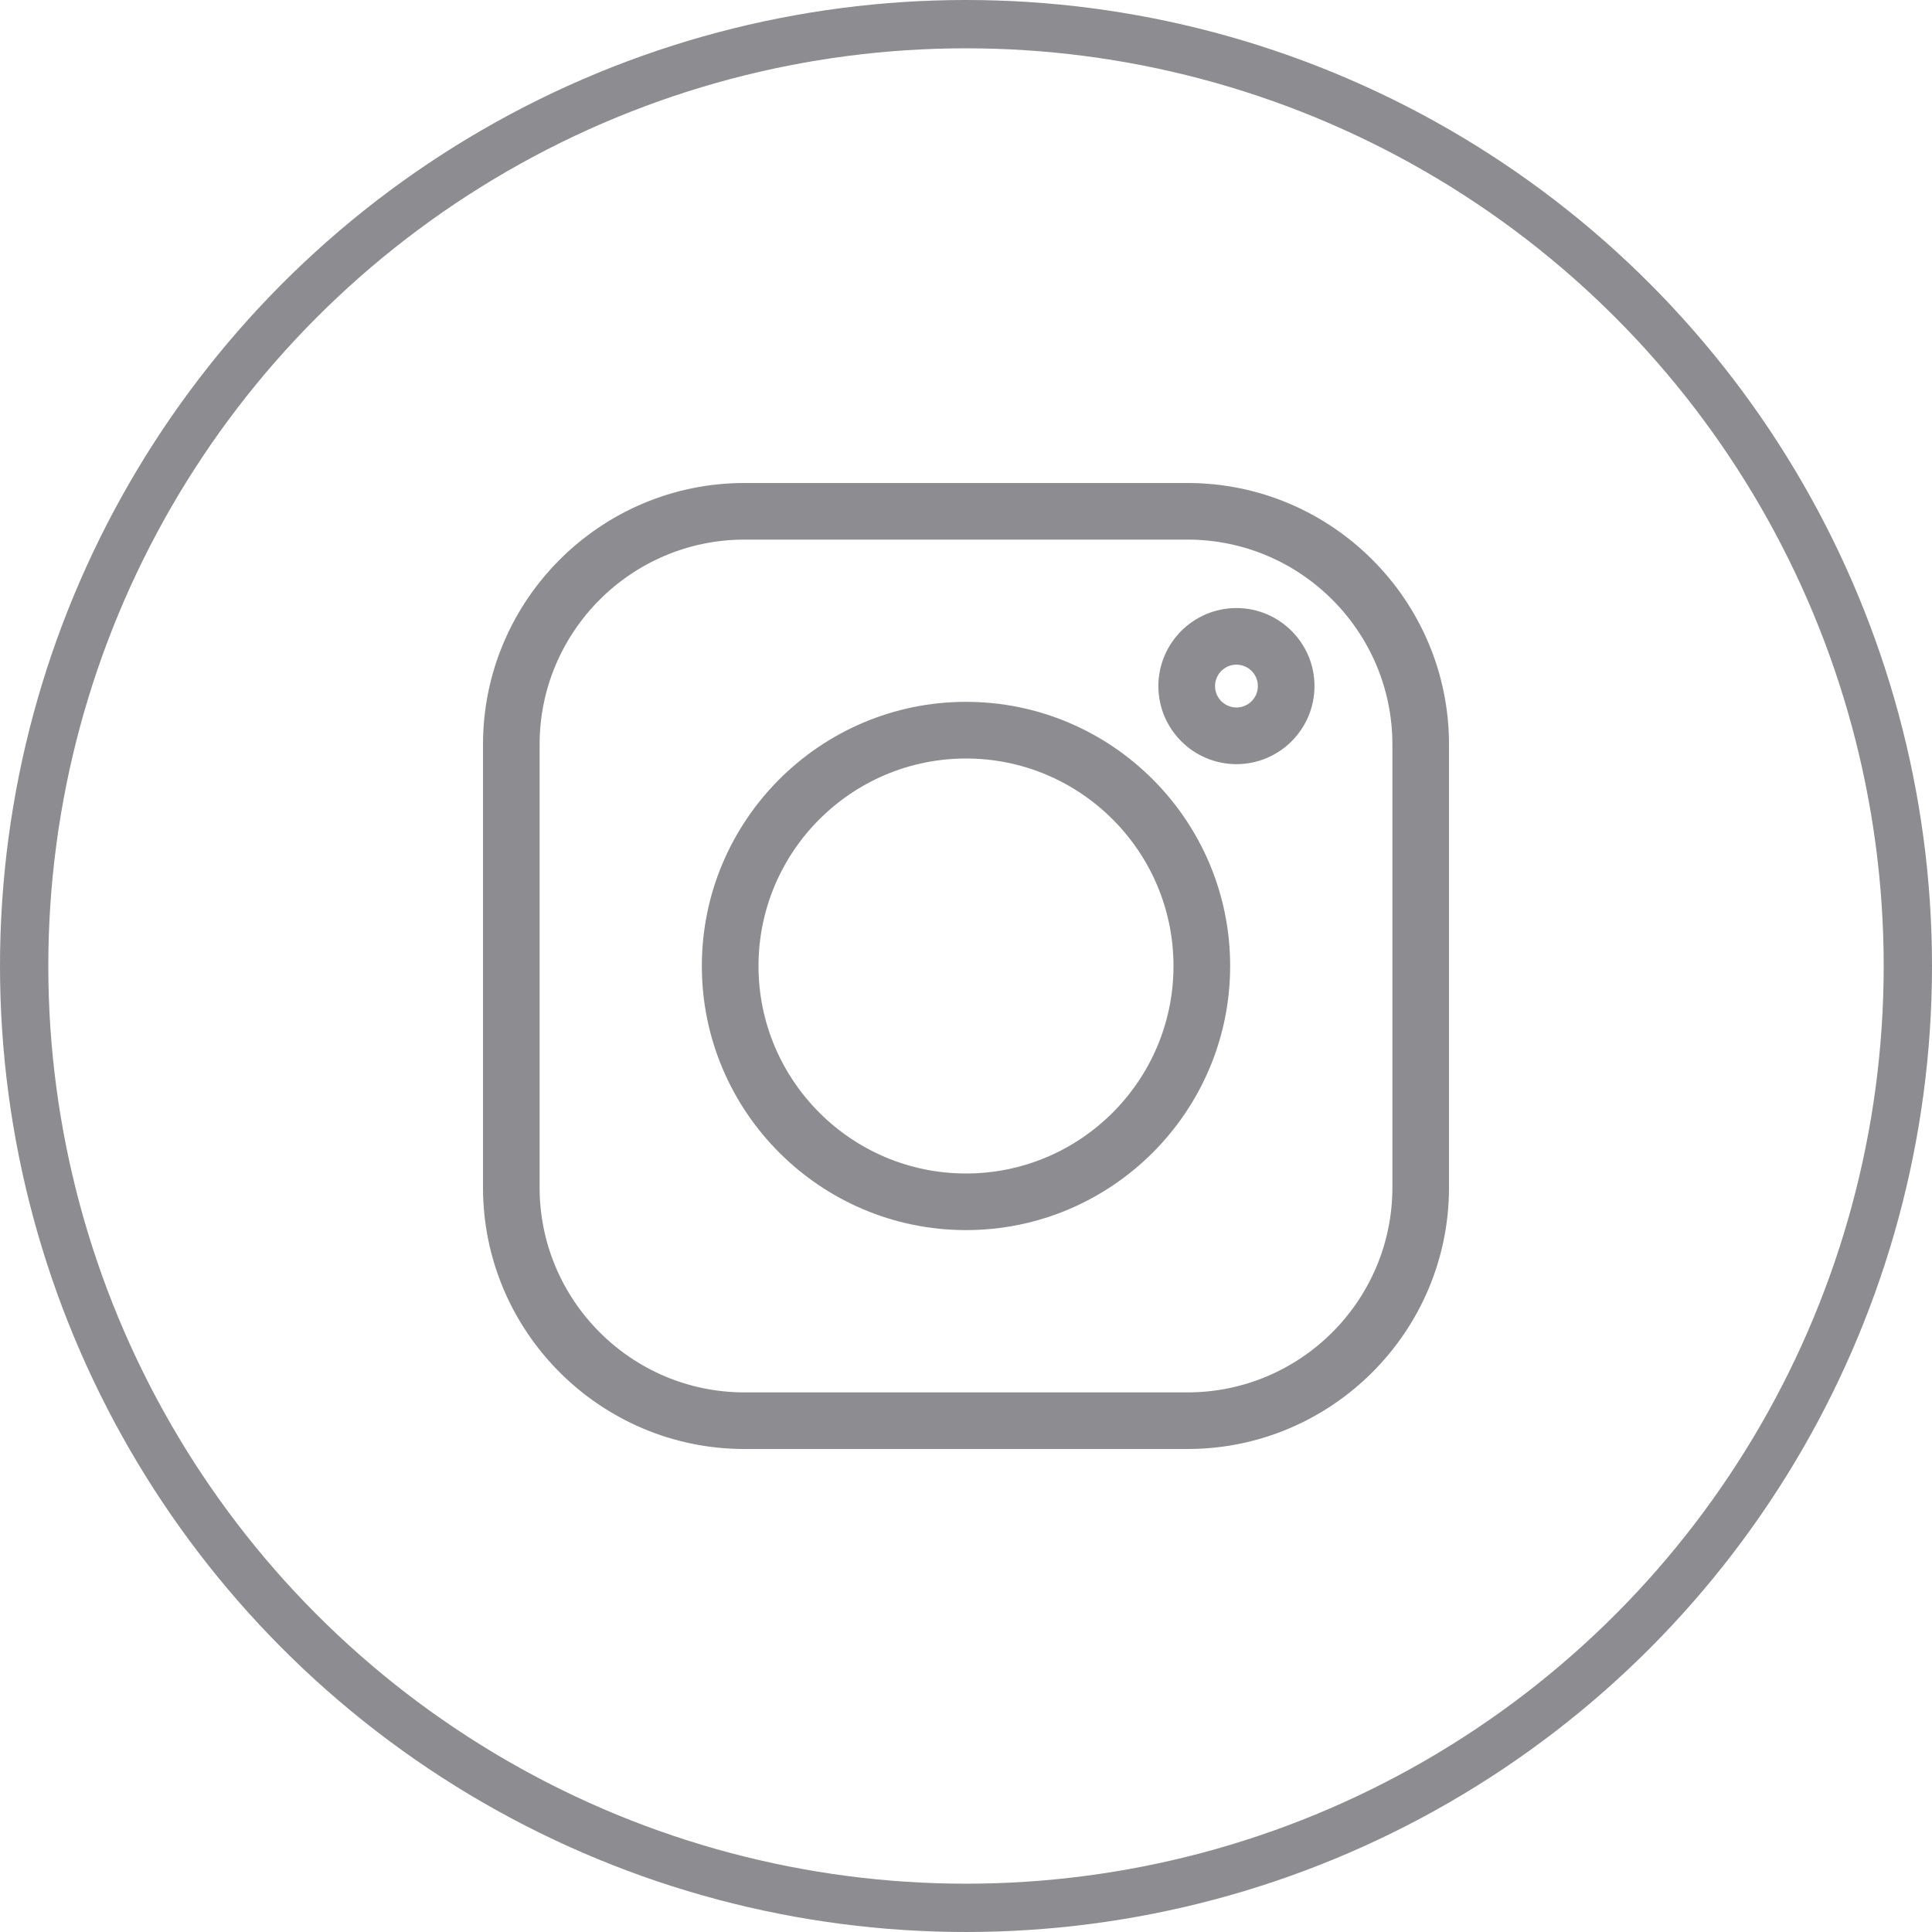 <svg width="40" height="40" viewBox="0 0 40 40" fill="none" xmlns="http://www.w3.org/2000/svg">
<circle cx="20" cy="20" r="19.5" stroke="#8C8C91"/>
<path d="M24.586 10H15.414C12.429 10 10 12.429 10 15.414V24.586C10 27.571 12.429 30 15.414 30H24.586C27.571 30 30 27.571 30 24.586V15.414C30 12.429 27.571 10 24.586 10V10ZM28.828 24.586C28.828 26.925 26.925 28.828 24.586 28.828H15.414C13.075 28.828 11.172 26.925 11.172 24.586V15.414C11.172 13.075 13.075 11.172 15.414 11.172H24.586C26.925 11.172 28.828 13.075 28.828 15.414V24.586Z" fill="#8C8C91"/>
<path d="M20 14.531C16.985 14.531 14.531 16.984 14.531 20C14.531 23.015 16.985 25.468 20 25.468C23.015 25.468 25.469 23.015 25.469 20C25.469 16.984 23.015 14.531 20 14.531ZM20 24.296C17.631 24.296 15.704 22.369 15.704 20C15.704 17.631 17.631 15.704 20 15.704C22.369 15.704 24.296 17.631 24.296 20C24.296 22.369 22.369 24.296 20 24.296Z" fill="#8C8C91"/>
<path d="M25.599 12.589C24.708 12.589 23.983 13.314 23.983 14.205C23.983 15.096 24.708 15.821 25.599 15.821C26.49 15.821 27.215 15.096 27.215 14.205C27.215 13.314 26.49 12.589 25.599 12.589ZM25.599 14.648C25.355 14.648 25.156 14.449 25.156 14.205C25.156 13.96 25.355 13.761 25.599 13.761C25.844 13.761 26.043 13.96 26.043 14.205C26.043 14.449 25.844 14.648 25.599 14.648Z" fill="#8C8C91"/>
</svg>

